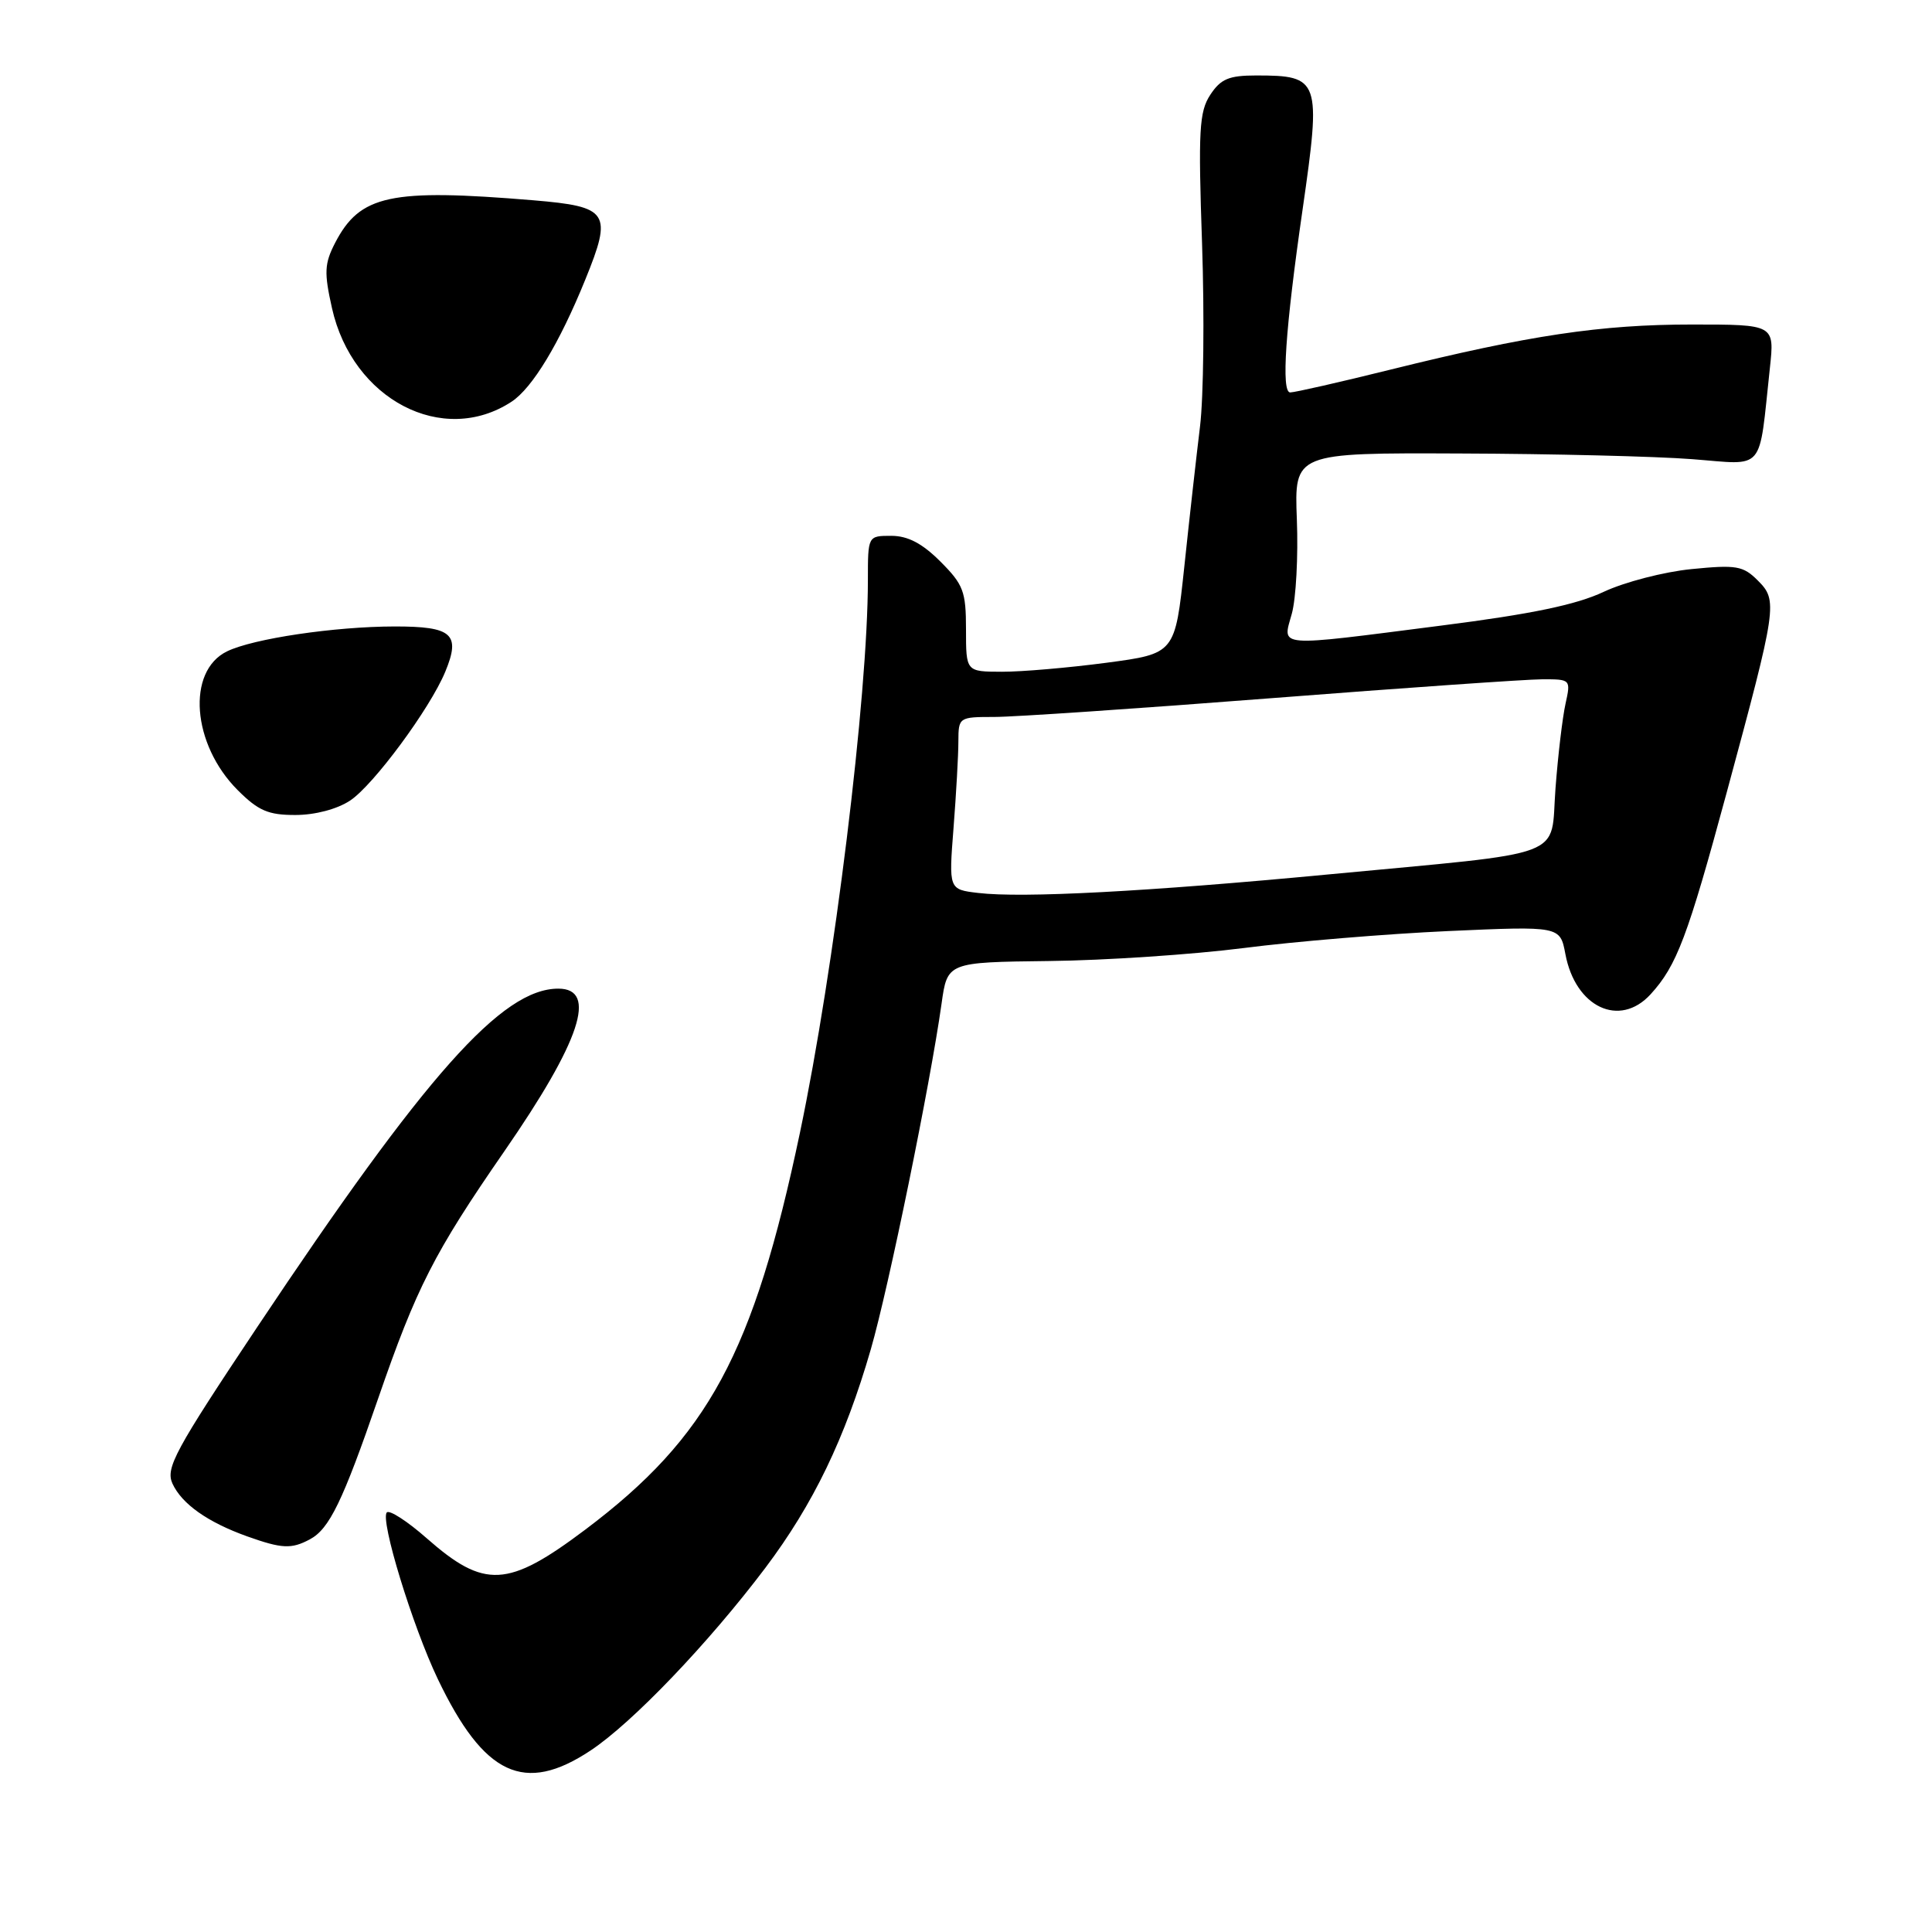 <?xml version="1.0" encoding="UTF-8" standalone="no"?>
<!DOCTYPE svg PUBLIC "-//W3C//DTD SVG 1.1//EN" "http://www.w3.org/Graphics/SVG/1.1/DTD/svg11.dtd" >
<svg xmlns="http://www.w3.org/2000/svg" xmlns:xlink="http://www.w3.org/1999/xlink" version="1.1" viewBox="0 0 256 256">
 <g >
 <path fill="currentColor"
d=" M 78.24 231.96 C 83.79 228.29 93.92 217.69 101.43 207.73 C 107.77 199.30 111.97 190.60 115.39 178.78 C 117.75 170.62 123.25 143.73 124.76 133.00 C 125.53 127.50 125.53 127.50 139.01 127.34 C 146.43 127.26 158.04 126.48 164.80 125.62 C 171.57 124.75 183.77 123.74 191.91 123.37 C 206.72 122.71 206.72 122.71 207.42 126.41 C 208.74 133.47 214.60 136.24 218.71 131.75 C 222.18 127.95 223.61 124.17 228.80 105.00 C 235.49 80.27 235.59 79.59 232.91 76.91 C 230.97 74.97 230.07 74.82 224.12 75.41 C 220.48 75.77 215.25 77.13 212.50 78.42 C 208.88 80.13 202.94 81.37 191.00 82.89 C 168.76 85.74 169.93 85.83 171.17 81.33 C 171.73 79.32 172.03 73.69 171.84 68.83 C 171.50 60.00 171.50 60.00 193.50 60.09 C 205.60 60.13 219.42 60.47 224.20 60.84 C 234.02 61.59 233.00 62.79 234.52 48.75 C 235.14 43.00 235.14 43.00 224.20 43.00 C 212.11 43.00 202.62 44.42 184.27 48.97 C 177.54 50.64 171.55 52.00 170.96 52.00 C 169.74 52.00 170.31 43.61 172.60 27.76 C 175.08 10.52 174.90 10.00 166.44 10.00 C 162.83 10.00 161.75 10.46 160.37 12.56 C 158.90 14.80 158.76 17.26 159.28 32.31 C 159.60 41.77 159.48 52.65 159.01 56.50 C 158.54 60.35 157.60 68.70 156.93 75.06 C 155.70 86.61 155.70 86.61 146.60 87.82 C 141.60 88.48 135.36 89.02 132.75 89.01 C 128.00 89.00 128.00 89.00 128.00 83.40 C 128.00 78.36 127.66 77.46 124.60 74.40 C 122.20 72.00 120.29 71.00 118.10 71.00 C 115.00 71.00 115.00 71.00 115.00 76.84 C 115.00 92.21 110.54 128.45 106.00 150.07 C 99.84 179.34 93.85 190.42 77.56 202.68 C 67.29 210.40 64.20 210.57 56.52 203.81 C 53.99 201.58 51.62 200.05 51.26 200.40 C 50.33 201.34 54.65 215.45 58.02 222.50 C 64.14 235.27 69.48 237.77 78.24 231.96 Z  M 41.06 203.97 C 43.64 202.59 45.40 198.97 50.11 185.30 C 55.18 170.61 57.52 166.01 66.80 152.59 C 76.92 137.96 79.23 131.00 73.98 131.00 C 66.52 131.00 56.43 142.34 34.06 175.88 C 23.17 192.21 21.92 194.52 22.85 196.58 C 24.09 199.28 27.51 201.70 32.76 203.58 C 37.37 205.22 38.61 205.28 41.06 203.97 Z  M 46.39 106.08 C 49.48 104.04 56.97 93.91 59.00 89.01 C 61.07 84.01 59.93 83.00 52.28 83.01 C 44.33 83.02 33.54 84.62 30.08 86.31 C 24.69 88.94 25.44 98.64 31.49 104.69 C 34.23 107.43 35.55 108.00 39.15 107.99 C 41.74 107.99 44.67 107.22 46.39 106.08 Z  M 67.78 53.23 C 70.55 51.41 74.13 45.49 77.55 37.06 C 81.18 28.14 80.67 27.38 70.69 26.54 C 51.69 24.96 47.70 25.82 44.40 32.19 C 42.99 34.93 42.93 36.11 43.99 40.83 C 46.70 52.95 58.68 59.19 67.78 53.23 Z  M 129.61 118.32 C 125.71 117.86 125.71 117.86 126.35 109.68 C 126.70 105.18 126.99 100.04 126.99 98.25 C 127.00 95.04 127.06 95.00 131.75 95.00 C 134.36 95.00 150.90 93.88 168.50 92.51 C 186.10 91.14 202.22 90.02 204.33 90.01 C 208.13 90.00 208.15 90.02 207.44 93.25 C 207.04 95.04 206.44 100.09 206.11 104.48 C 205.39 113.91 208.33 112.80 175.87 115.88 C 152.05 118.14 135.46 119.02 129.61 118.32 Z "/>
</g>
</svg>